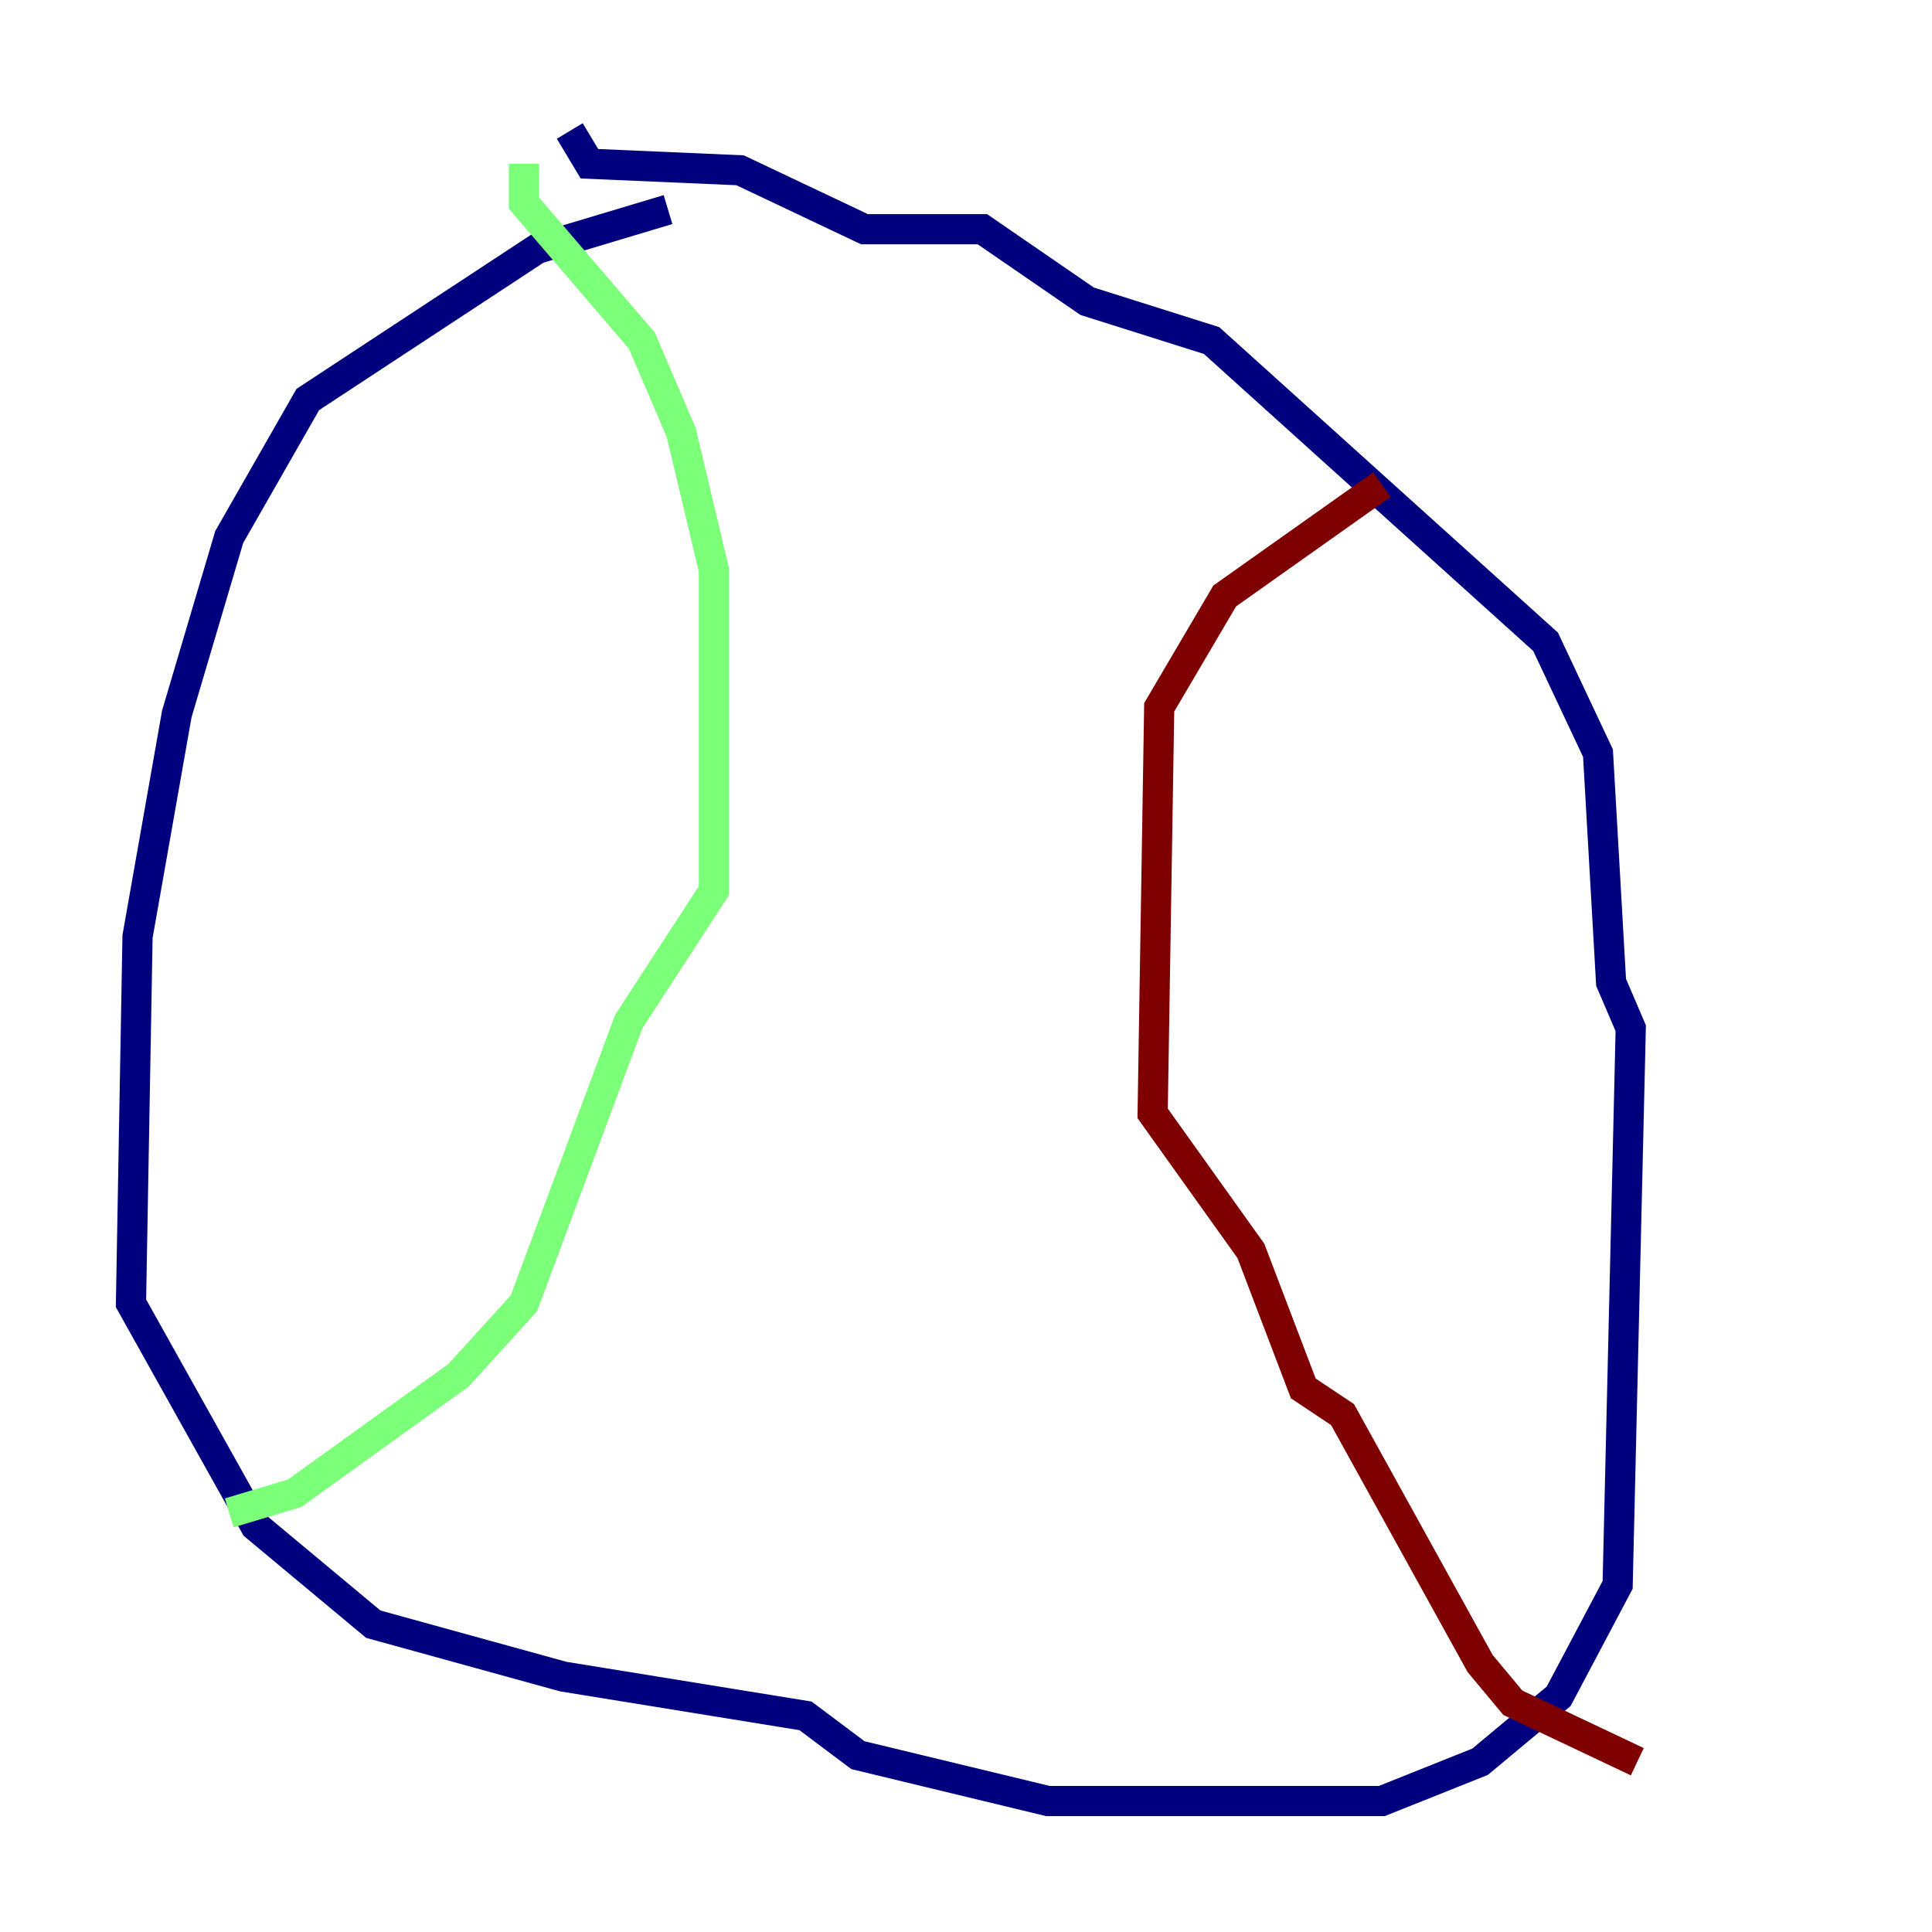 <?xml version="1.0" encoding="utf-8" ?>
<svg baseProfile="tiny" height="128" version="1.2" viewBox="0,0,128,128" width="128" xmlns="http://www.w3.org/2000/svg" xmlns:ev="http://www.w3.org/2001/xml-events" xmlns:xlink="http://www.w3.org/1999/xlink"><defs /><polyline fill="none" points="44.258,13.885 35.58,16.488 20.393,26.468 15.186,35.58 11.715,47.295 9.112,62.047 8.678,86.346 16.922,101.098 24.732,107.607 37.315,111.078 53.37,113.681 56.841,116.285 69.424,119.322 91.552,119.322 98.061,116.719 103.268,112.38 107.173,105.003 108.041,68.122 106.739,65.085 105.871,49.898 102.4,42.522 80.271,22.563 72.027,19.959 65.085,15.186 57.275,15.186 49.031,11.281 39.051,10.848 37.749,8.678" stroke="#00007f" stroke-width="2" /><polyline fill="none" points="34.712,10.848 34.712,13.451 42.522,22.563 45.125,28.637 47.295,37.749 47.295,59.01 41.654,67.688 34.712,86.346 30.373,91.119 19.525,98.929 15.186,100.231" stroke="#7cff79" stroke-width="2" /><polyline fill="none" points="91.552,32.108 81.139,39.485 76.8,46.861 76.366,73.763 82.875,82.875 86.346,91.986 88.949,93.722 98.061,110.21 100.231,112.814 108.475,116.719" stroke="#7f0000" stroke-width="2" /></svg>